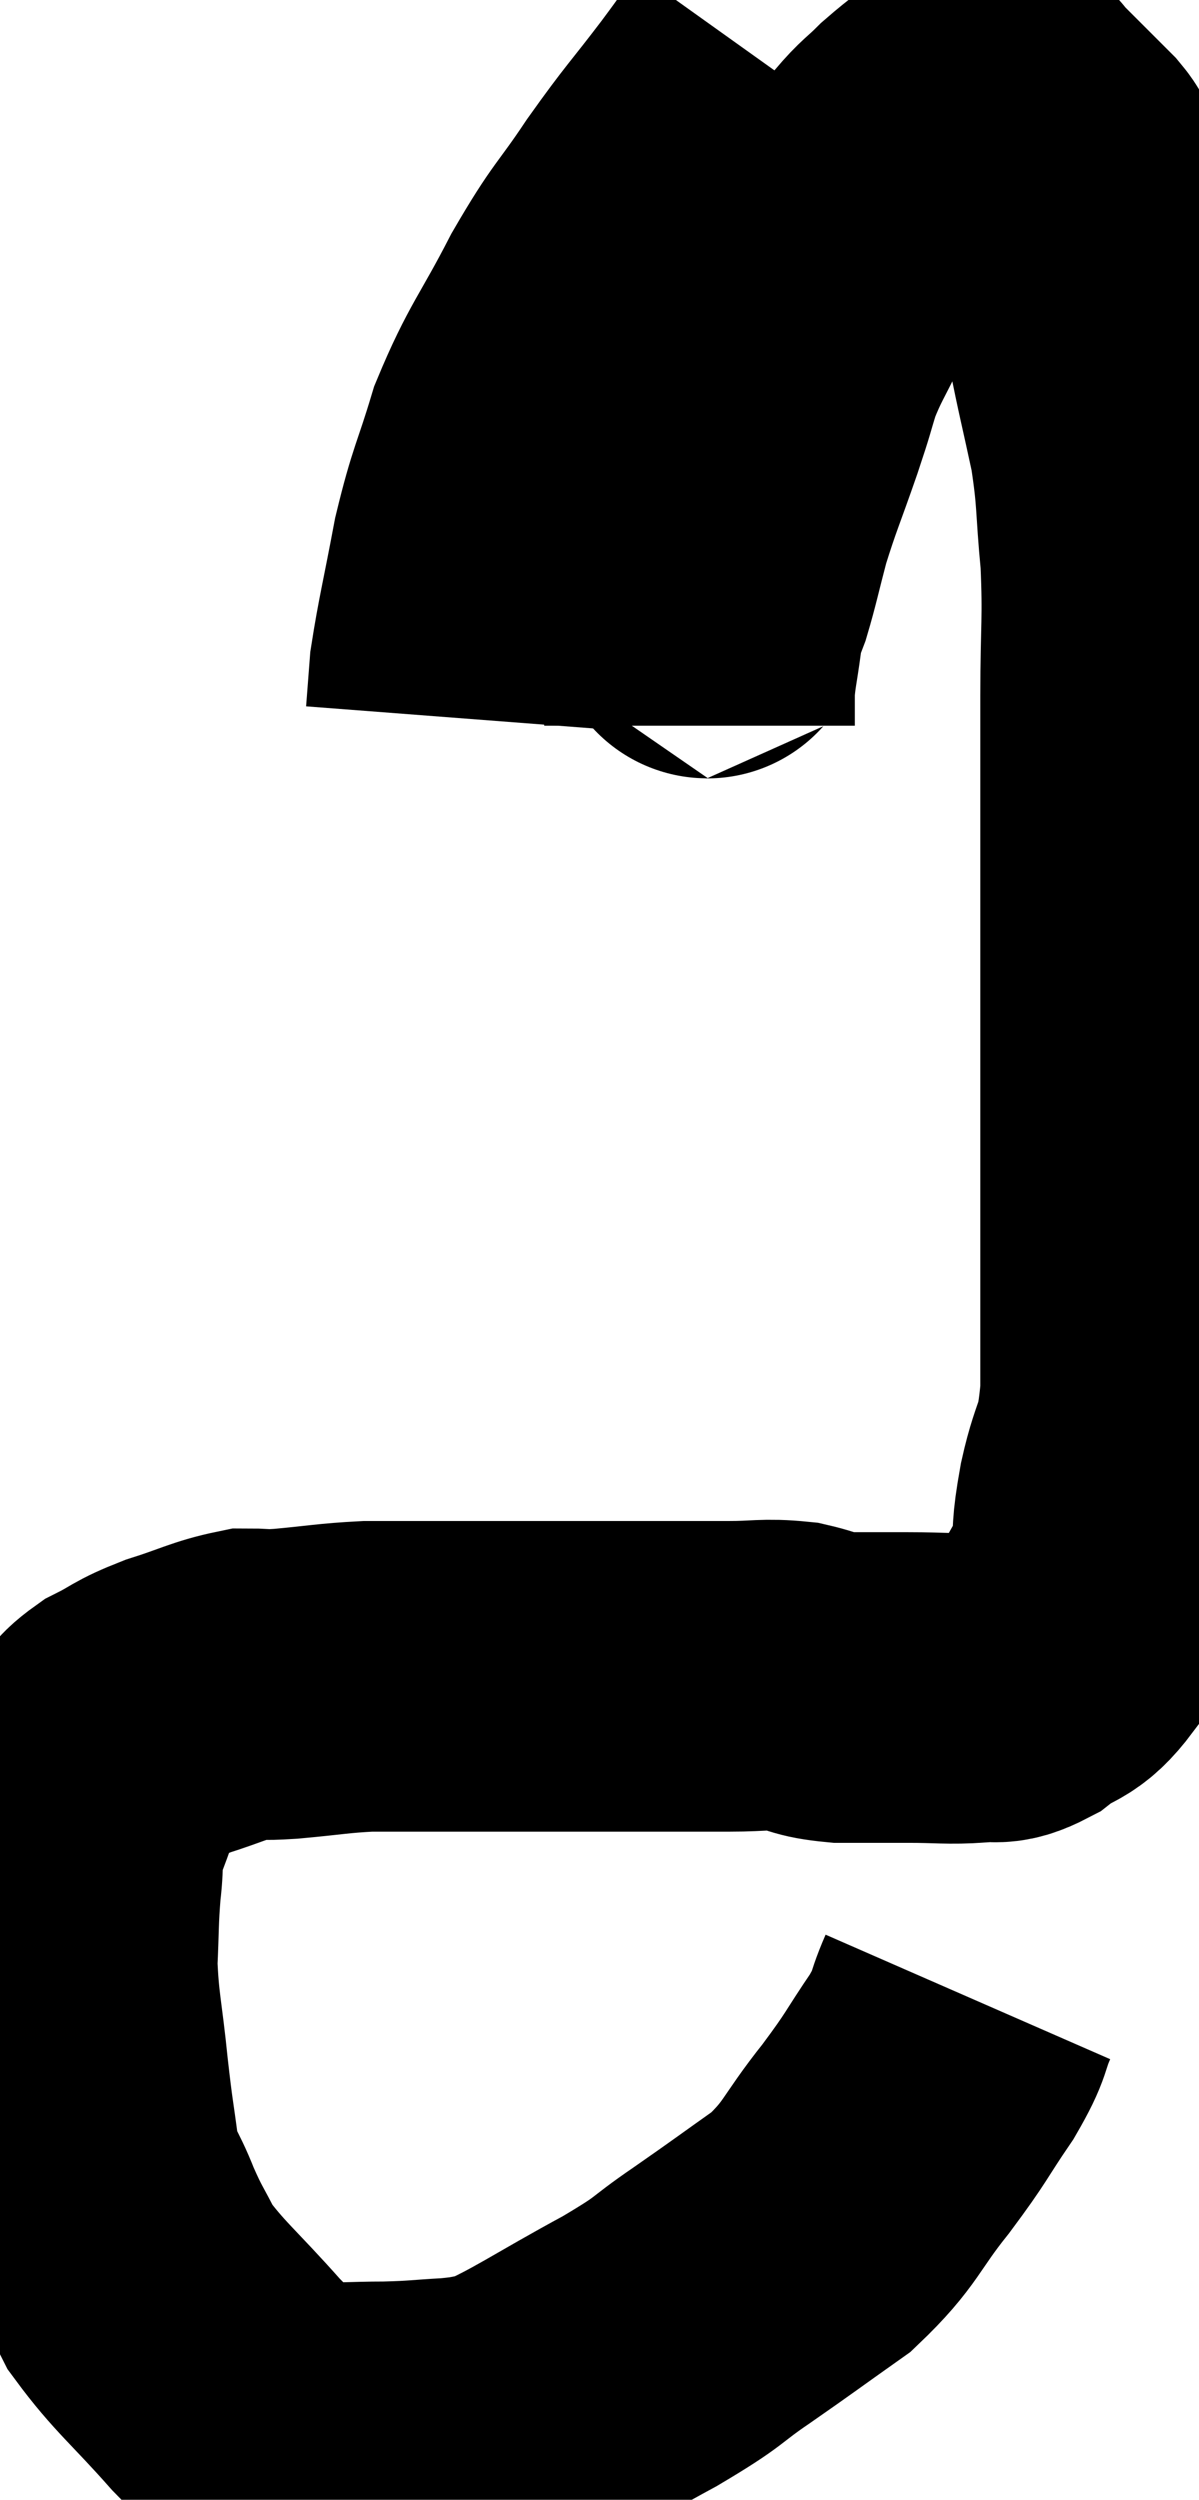 <svg xmlns="http://www.w3.org/2000/svg" viewBox="11.48 3.98 19.3 40.233" width="19.3" height="40.233"><path d="M 27.06 36.12 C 26.85 36.6, 26.97 36.51, 26.64 37.08 C 26.19 37.74, 26.265 37.695, 25.74 38.4 C 25.14 39.15, 25.2 39.27, 24.54 39.9 C 23.82 40.41, 23.79 40.44, 23.1 40.92 C 22.44 41.37, 22.665 41.295, 21.78 41.82 C 20.67 42.42, 20.31 42.69, 19.56 43.02 C 19.17 43.08, 19.245 43.095, 18.78 43.14 C 18.24 43.17, 18.255 43.185, 17.7 43.2 C 17.13 43.2, 16.995 43.23, 16.56 43.2 C 16.26 43.14, 16.32 43.29, 15.96 43.08 C 15.54 42.72, 15.675 42.93, 15.12 42.36 C 14.43 41.58, 14.205 41.43, 13.74 40.8 C 13.5 40.32, 13.485 40.35, 13.26 39.84 C 13.05 39.3, 12.99 39.375, 12.84 38.76 C 12.75 38.07, 12.75 38.175, 12.66 37.38 C 12.57 36.48, 12.51 36.345, 12.48 35.58 C 12.51 34.95, 12.495 34.875, 12.54 34.32 C 12.6 33.84, 12.525 33.855, 12.66 33.36 C 12.87 32.85, 12.87 32.715, 13.08 32.34 C 13.29 32.1, 13.185 32.085, 13.5 31.86 C 13.92 31.65, 13.845 31.635, 14.34 31.44 C 14.91 31.26, 15.045 31.17, 15.48 31.08 C 15.78 31.08, 15.6 31.11, 16.08 31.08 C 16.74 31.02, 16.83 30.99, 17.4 30.96 C 17.88 30.96, 17.76 30.96, 18.36 30.96 C 19.08 30.96, 19.215 30.96, 19.8 30.96 C 20.25 30.96, 19.845 30.96, 20.7 30.96 C 21.96 30.96, 22.335 30.96, 23.22 30.96 C 23.73 30.96, 23.79 30.915, 24.24 30.96 C 24.63 31.05, 24.555 31.095, 25.02 31.14 C 25.56 31.14, 25.56 31.14, 26.1 31.14 C 26.64 31.14, 26.745 31.17, 27.18 31.14 C 27.51 31.08, 27.465 31.215, 27.84 31.02 C 28.26 30.69, 28.32 30.84, 28.68 30.36 C 28.98 29.73, 29.1 29.685, 29.28 29.1 C 29.34 28.56, 29.28 28.695, 29.4 28.02 C 29.58 27.21, 29.67 27.42, 29.76 26.4 C 29.76 25.17, 29.76 25.185, 29.76 23.94 C 29.76 22.68, 29.76 22.365, 29.76 21.42 C 29.76 20.79, 29.76 21.18, 29.76 20.16 C 29.76 18.75, 29.76 18.585, 29.76 17.34 C 29.76 16.26, 29.76 16.275, 29.76 15.18 C 29.76 14.07, 29.805 13.98, 29.76 12.96 C 29.67 12.03, 29.715 11.985, 29.58 11.1 C 29.4 10.26, 29.355 10.11, 29.22 9.42 C 29.13 8.88, 29.145 8.88, 29.04 8.34 C 28.92 7.8, 28.905 7.65, 28.8 7.26 C 28.71 7.02, 28.68 6.945, 28.62 6.78 C 28.59 6.69, 28.71 6.78, 28.56 6.6 C 28.29 6.33, 28.185 6.225, 28.02 6.06 C 27.96 6, 27.975 6.015, 27.9 5.94 C 27.81 5.85, 27.81 5.85, 27.72 5.76 C 27.63 5.67, 27.66 5.64, 27.54 5.58 C 27.39 5.55, 27.525 5.37, 27.24 5.52 C 26.82 5.85, 26.745 5.88, 26.4 6.18 C 26.13 6.45, 26.115 6.42, 25.86 6.72 C 25.62 7.05, 25.59 7.05, 25.38 7.38 C 25.2 7.71, 25.185 7.71, 25.02 8.04 C 24.87 8.37, 24.93 8.25, 24.72 8.7 C 24.45 9.27, 24.39 9.315, 24.18 9.84 C 24.03 10.32, 24.09 10.17, 23.88 10.8 C 23.61 11.58, 23.55 11.685, 23.34 12.36 C 23.19 12.93, 23.16 13.095, 23.04 13.5 C 22.95 13.74, 22.905 13.815, 22.86 13.98 C 22.86 14.07, 22.89 13.89, 22.86 14.16 C 22.8 14.61, 22.77 14.685, 22.74 15.06 C 22.74 15.36, 22.74 15.51, 22.74 15.66 C 22.74 15.66, 22.74 15.66, 22.74 15.66 L 22.74 15.66" fill="none" stroke="black" stroke-width="5"></path><path d="M 23.76 4.98 C 23.46 5.4, 23.595 5.235, 23.16 5.82 C 22.59 6.57, 22.575 6.54, 22.02 7.32 C 21.48 8.13, 21.48 8.01, 20.94 8.94 C 20.4 9.99, 20.265 10.065, 19.86 11.04 C 19.59 11.94, 19.545 11.91, 19.32 12.84 C 19.14 13.8, 19.065 14.085, 18.96 14.76 L 18.9 15.54" fill="none" stroke="black" stroke-width="5"></path></svg>